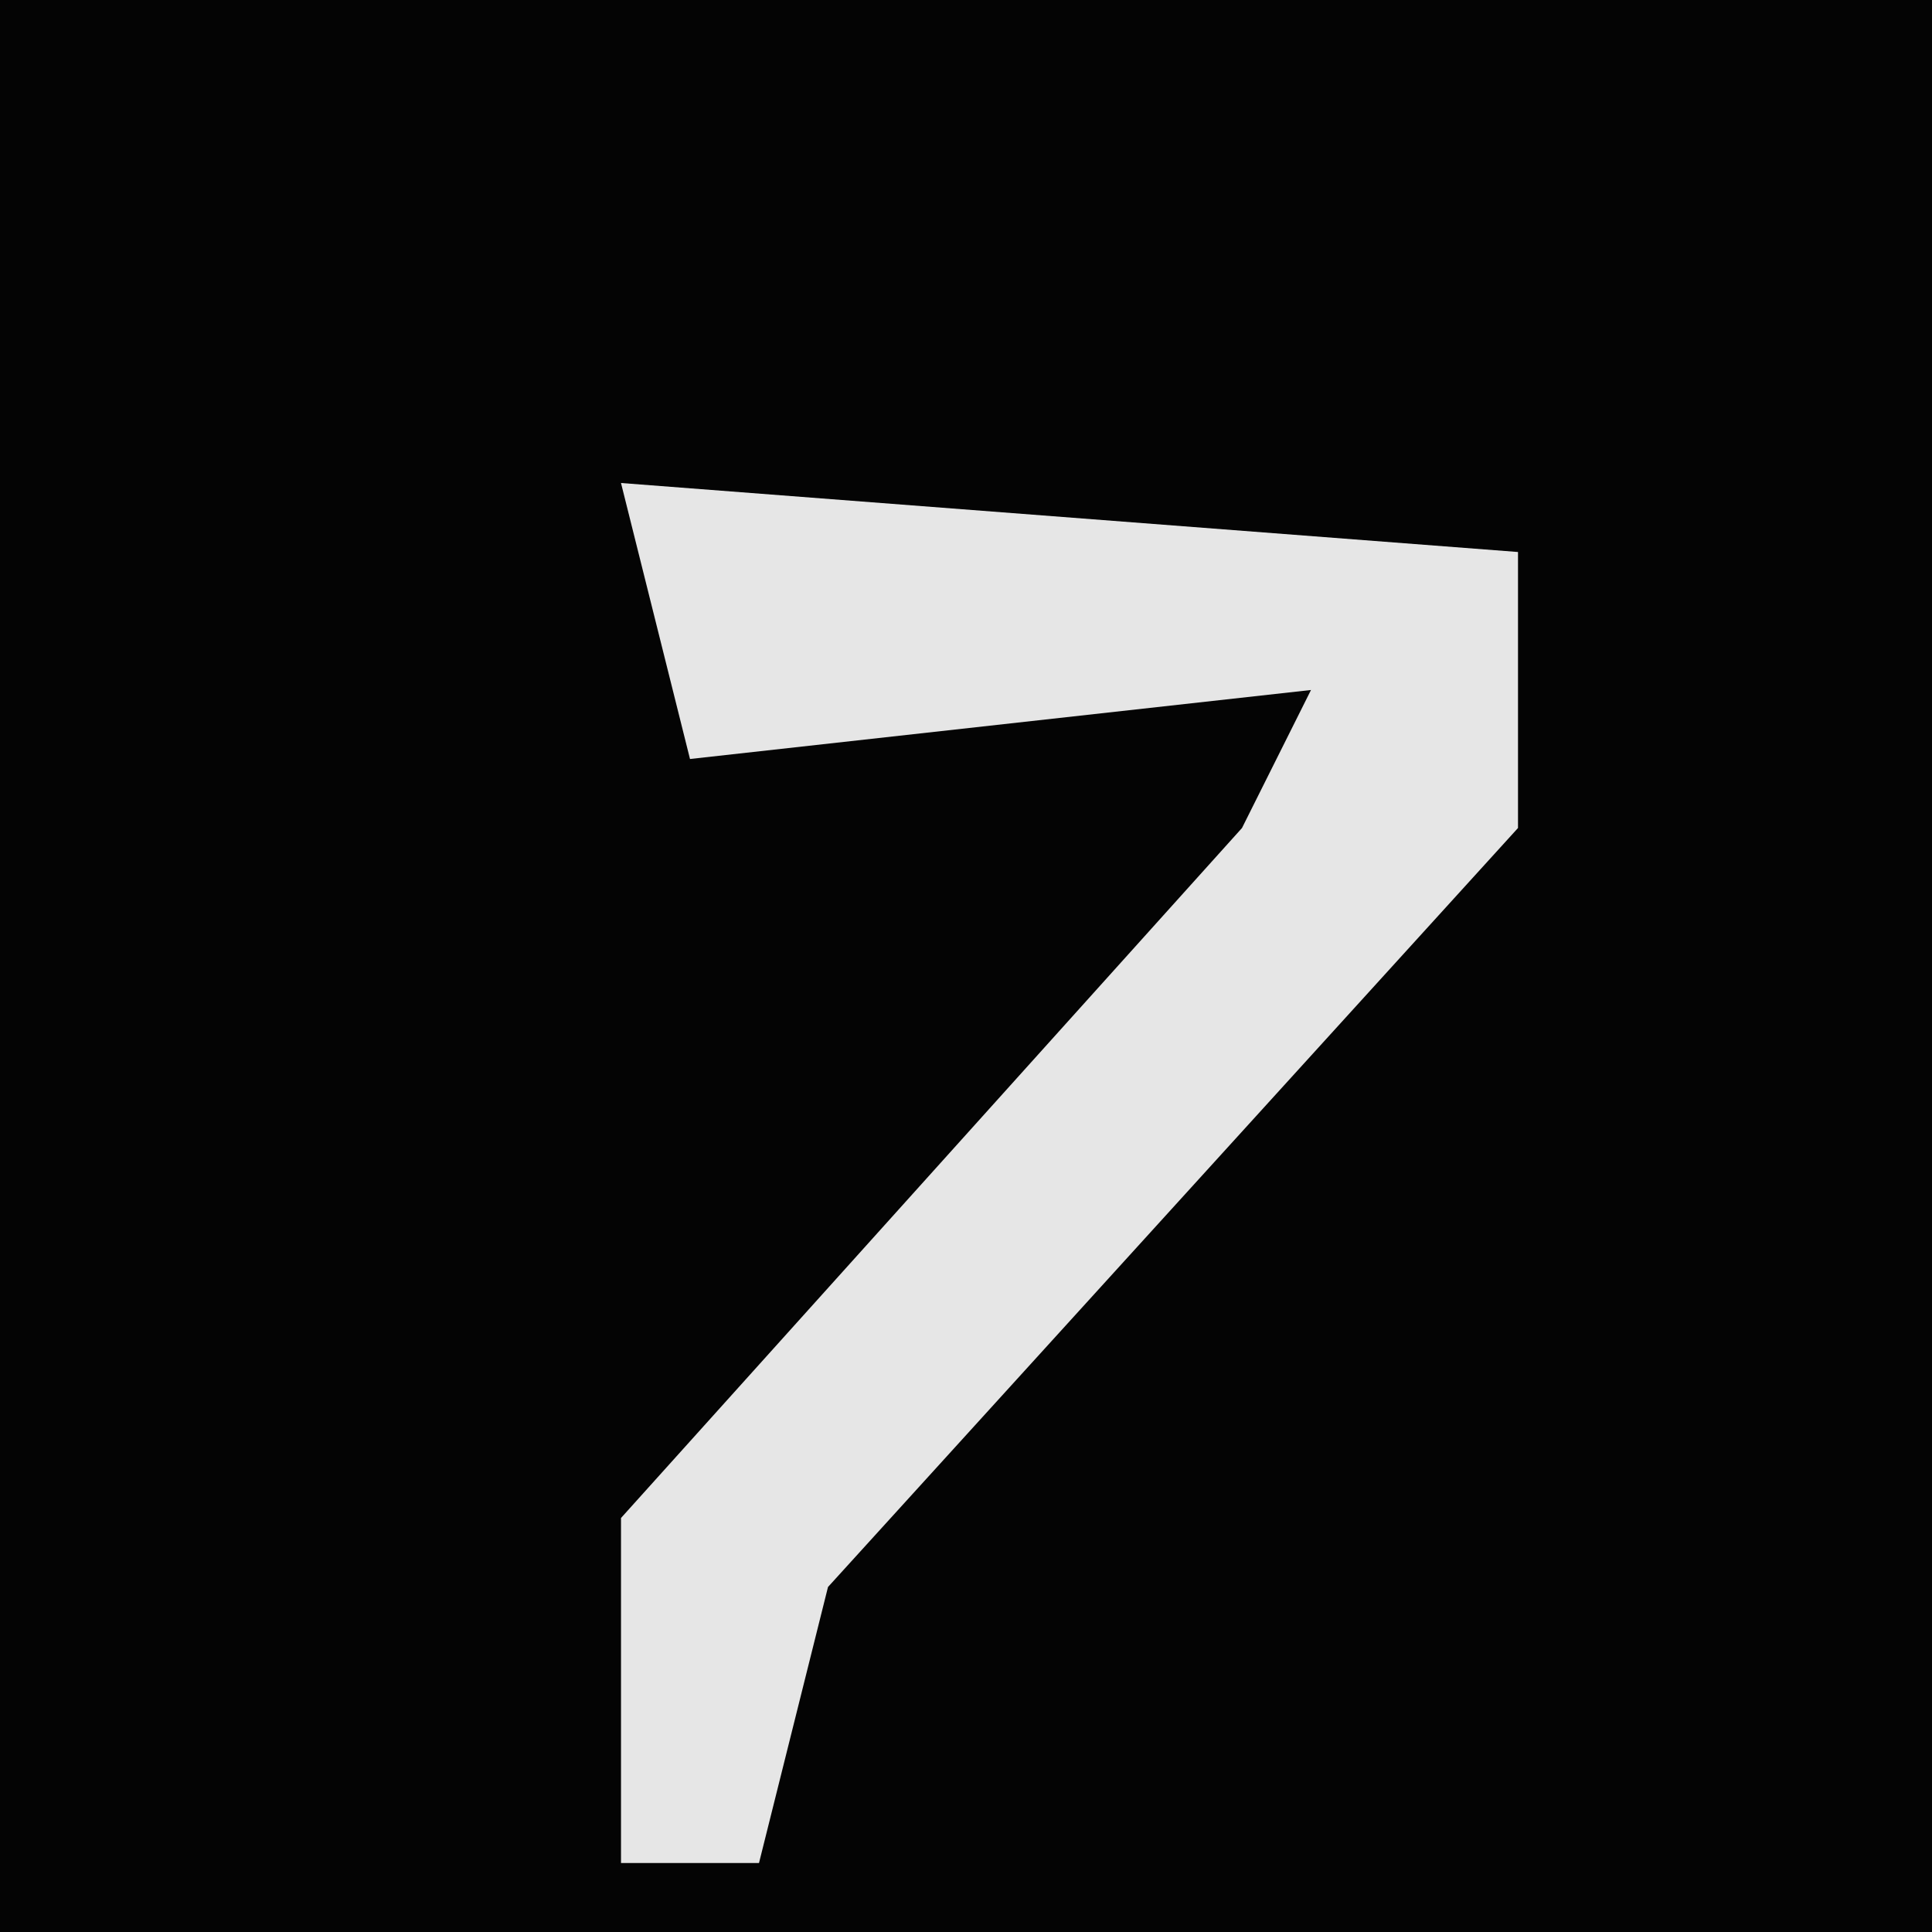 <?xml version="1.0" encoding="UTF-8"?>
<svg version="1.1" xmlns="http://www.w3.org/2000/svg" width="28" height="28">
<path d="M0,0 L28,0 L28,28 L0,28 Z " fill="#040404" transform="translate(0,0)"/>
<path d="M0,0 L13,1 L13,5 L3,16 L2,20 L0,20 L0,15 L9,5 L10,3 L1,4 Z " fill="#E6E6E6" transform="translate(9,7)"/>
</svg>
